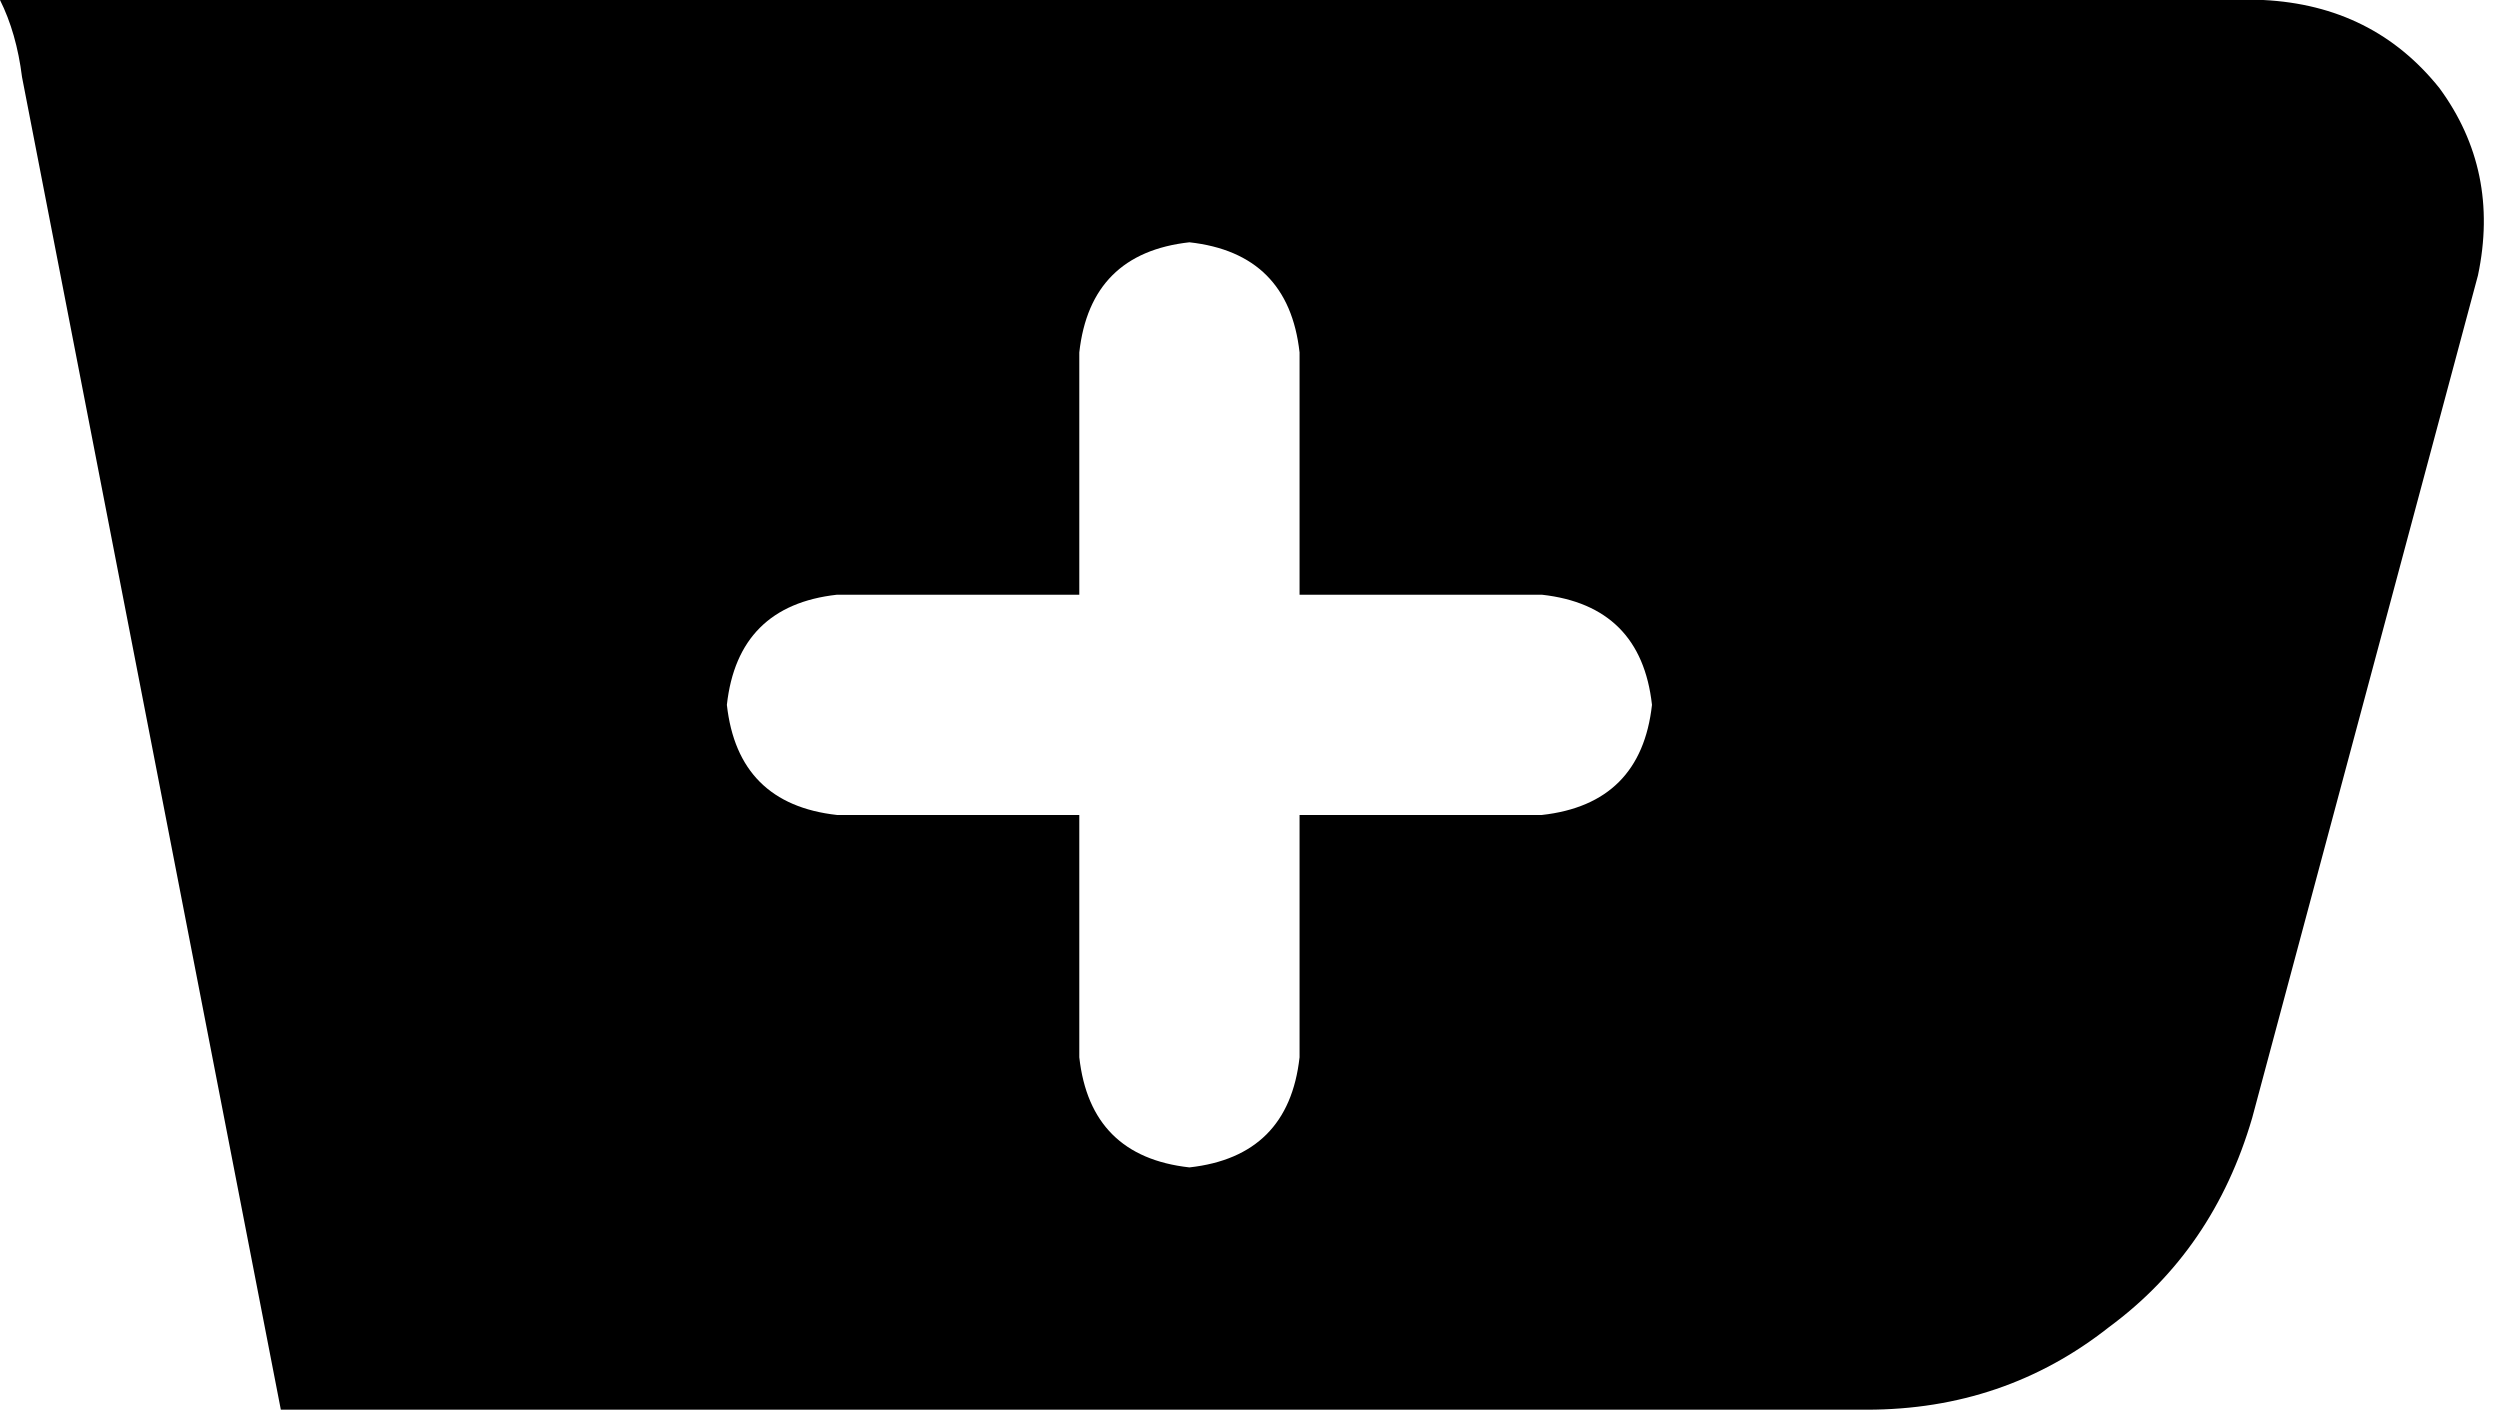 <svg xmlns="http://www.w3.org/2000/svg" viewBox="0 0 454 256">
    <path d="M 51 256 L 339 256 Q 364 256 383 241 Q 402 227 409 203 L 450 50 Q 454 31 443 16 Q 431 1 411 0 L 0 0 Q 3 6 4 14 L 51 256 L 51 256 Z M 132 128 Q 134 110 152 108 L 196 108 L 196 64 Q 198 46 216 44 Q 234 46 236 64 L 236 108 L 280 108 Q 298 110 300 128 Q 298 146 280 148 L 236 148 L 236 192 Q 234 210 216 212 Q 198 210 196 192 L 196 148 L 152 148 Q 134 146 132 128 L 132 128 Z"/>
</svg>
